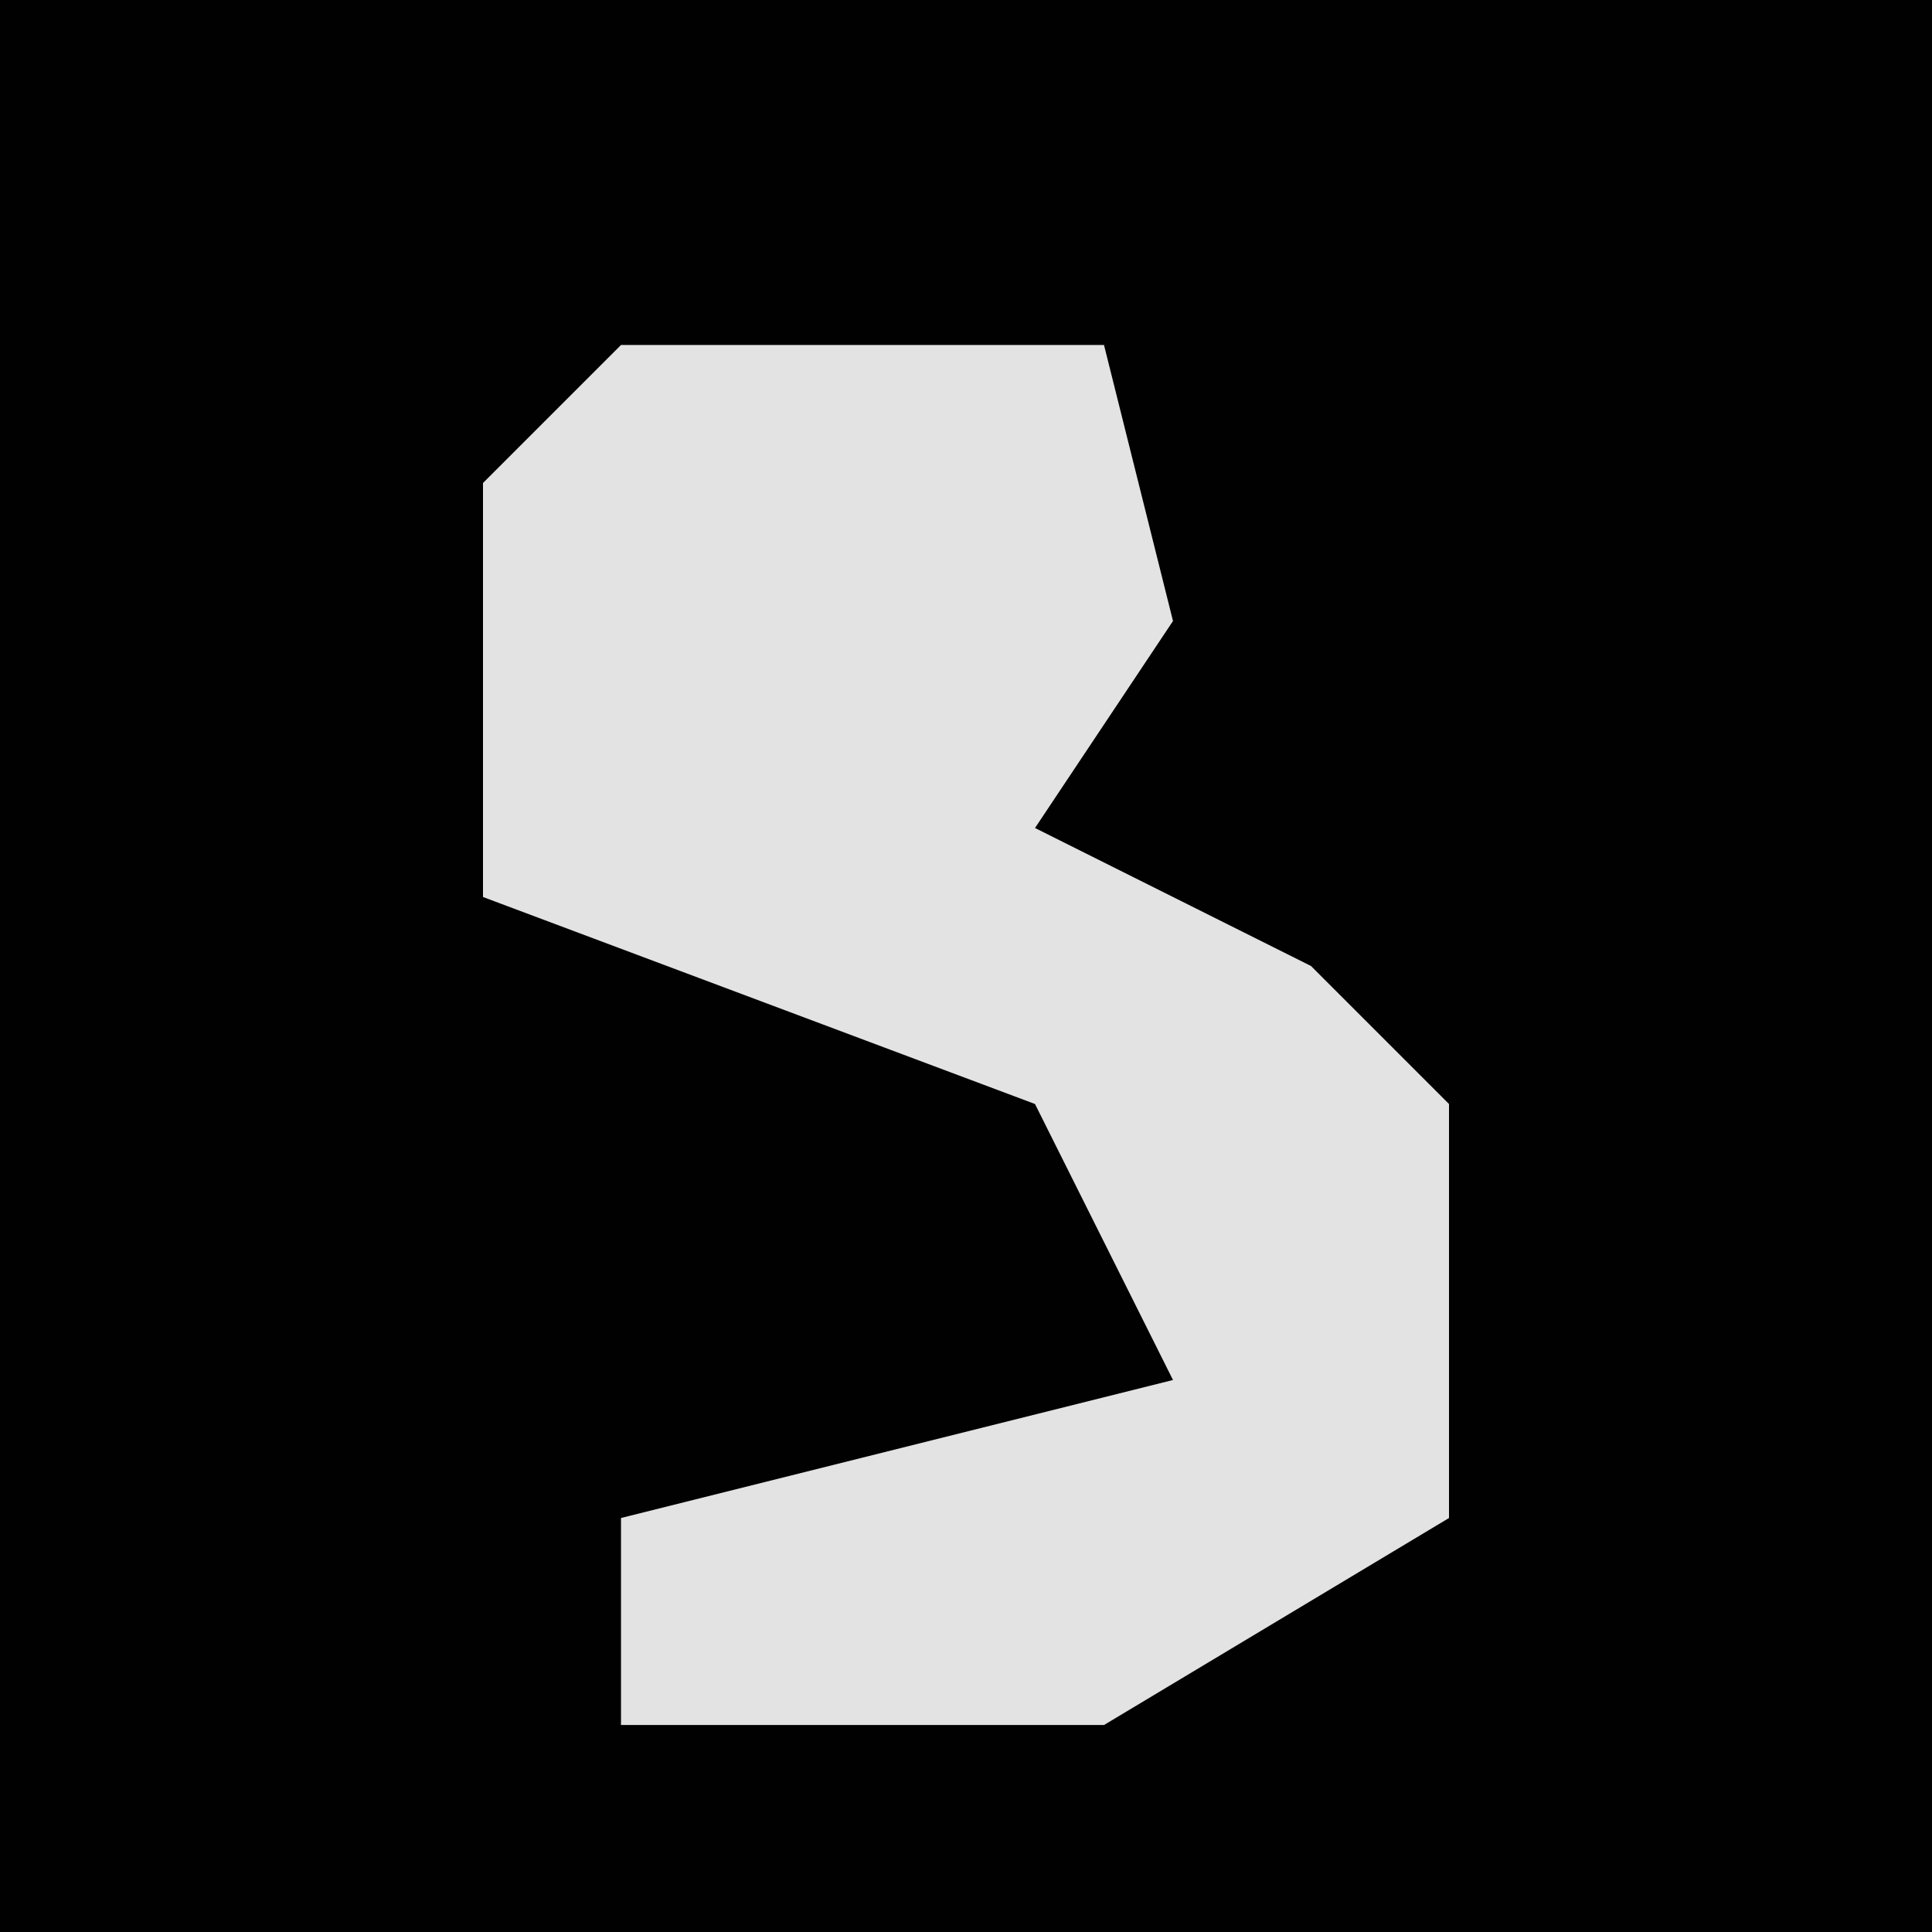 <?xml version="1.0" encoding="UTF-8"?>
<svg version="1.1" xmlns="http://www.w3.org/2000/svg" width="28" height="28">
<path d="M0,0 L28,0 L28,28 L0,28 Z " fill="#010101" transform="translate(0,0)"/>
<path d="M0,0 L7,0 L8,4 L6,7 L10,9 L12,11 L12,17 L7,20 L0,20 L0,17 L8,15 L6,11 L-2,8 L-2,2 Z " fill="#E3E3E3" transform="translate(9,5)"/>
</svg>
